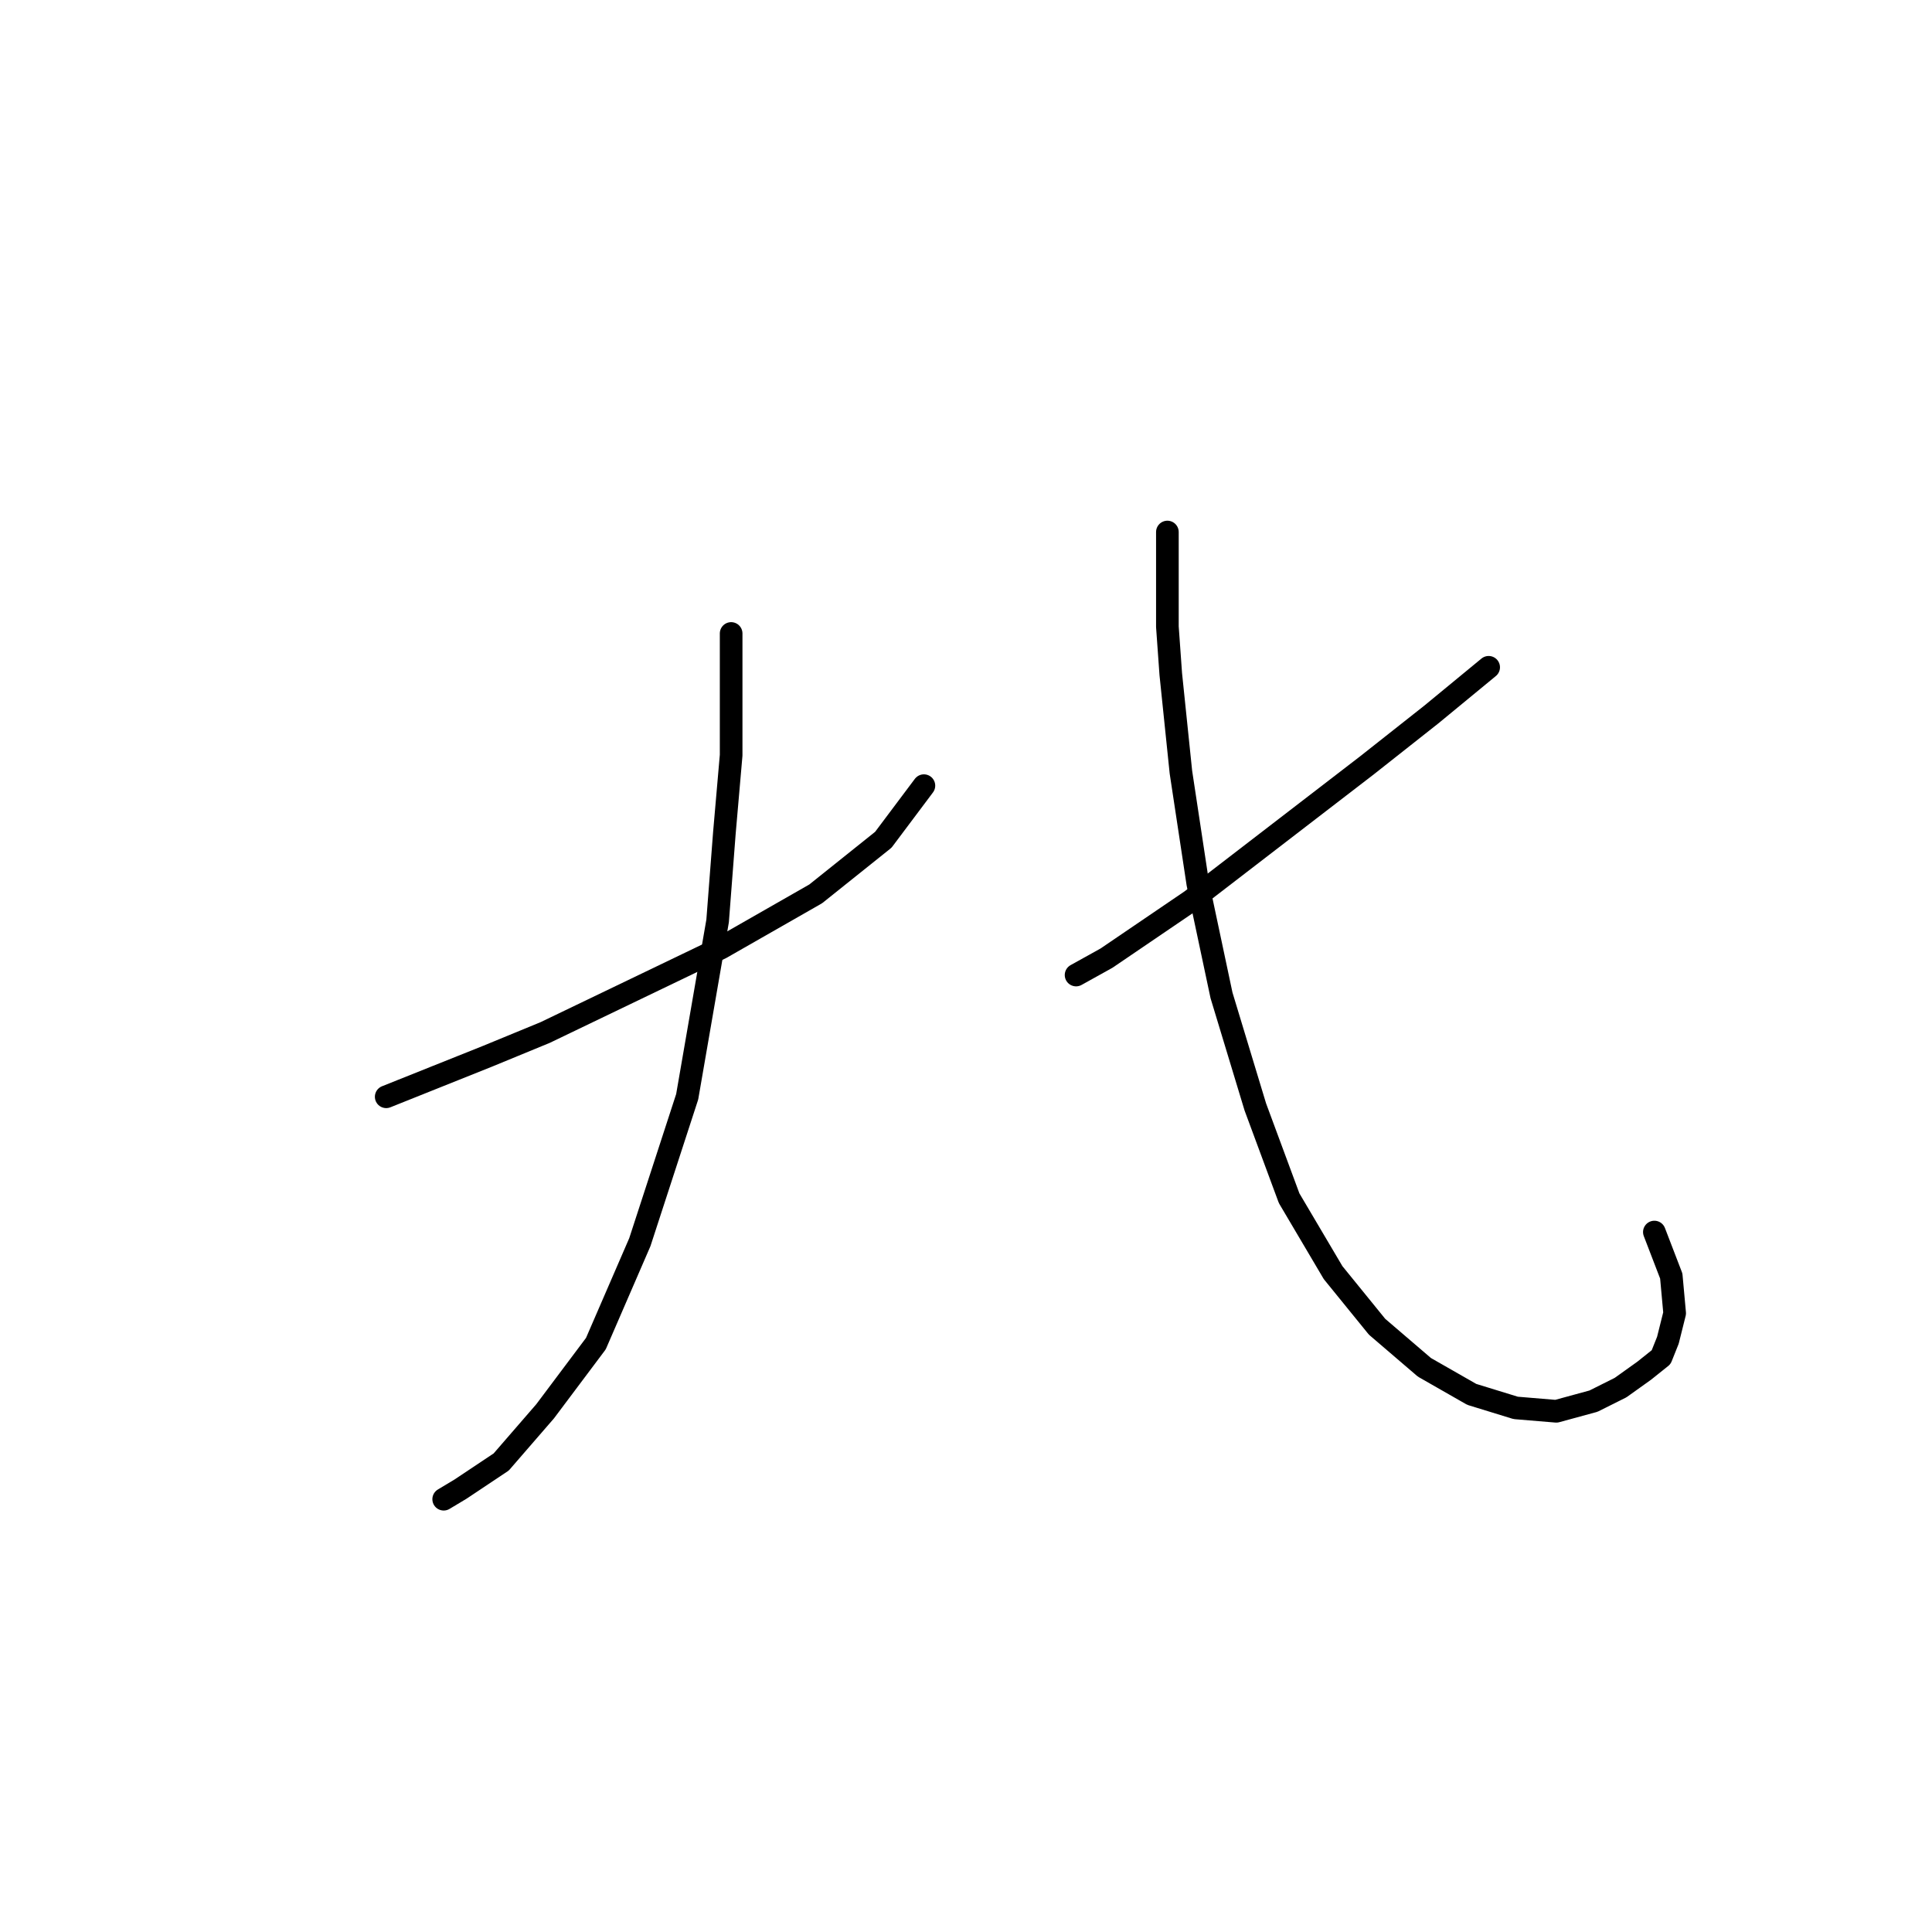 <?xml version="1.0" standalone="no"?>
    <svg width="256" height="256" xmlns="http://www.w3.org/2000/svg" version="1.1">
    <polyline stroke="black" stroke-width="3" stroke-linecap="round" fill="transparent" stroke-linejoin="round" points="51.174 145.329 57.895 142.64 64.617 139.952 72.234 136.815 95.536 125.612 108.083 118.443 117.045 111.273 122.422 104.104 122.422 104.104 " />
        <polyline stroke="black" stroke-width="3" stroke-linecap="round" fill="transparent" stroke-linejoin="round" points="96.88 83.939 96.88 91.109 96.88 100.071 95.984 110.377 95.088 122.028 91.055 145.329 84.781 164.597 78.956 178.04 72.234 187.002 66.409 193.724 61.032 197.309 58.791 198.653 58.791 198.653 " />
        <polyline stroke="black" stroke-width="3" stroke-linecap="round" fill="transparent" stroke-linejoin="round" points="197.255 88.42 189.637 94.694 181.123 101.415 157.822 119.339 146.619 126.957 142.586 129.197 142.586 129.197 " />
        <polyline stroke="black" stroke-width="3" stroke-linecap="round" fill="transparent" stroke-linejoin="round" points="154.685 70.496 154.685 76.769 154.685 83.043 155.133 89.316 156.477 102.311 158.718 117.099 161.855 131.886 166.336 146.673 170.817 158.772 176.642 168.63 182.467 175.8 188.741 181.177 195.014 184.762 200.839 186.554 206.217 187.002 211.146 185.658 214.73 183.866 217.867 181.625 220.108 179.833 221.004 177.592 221.9 174.007 221.452 169.078 219.212 163.253 219.212 163.253 " />
        </svg>